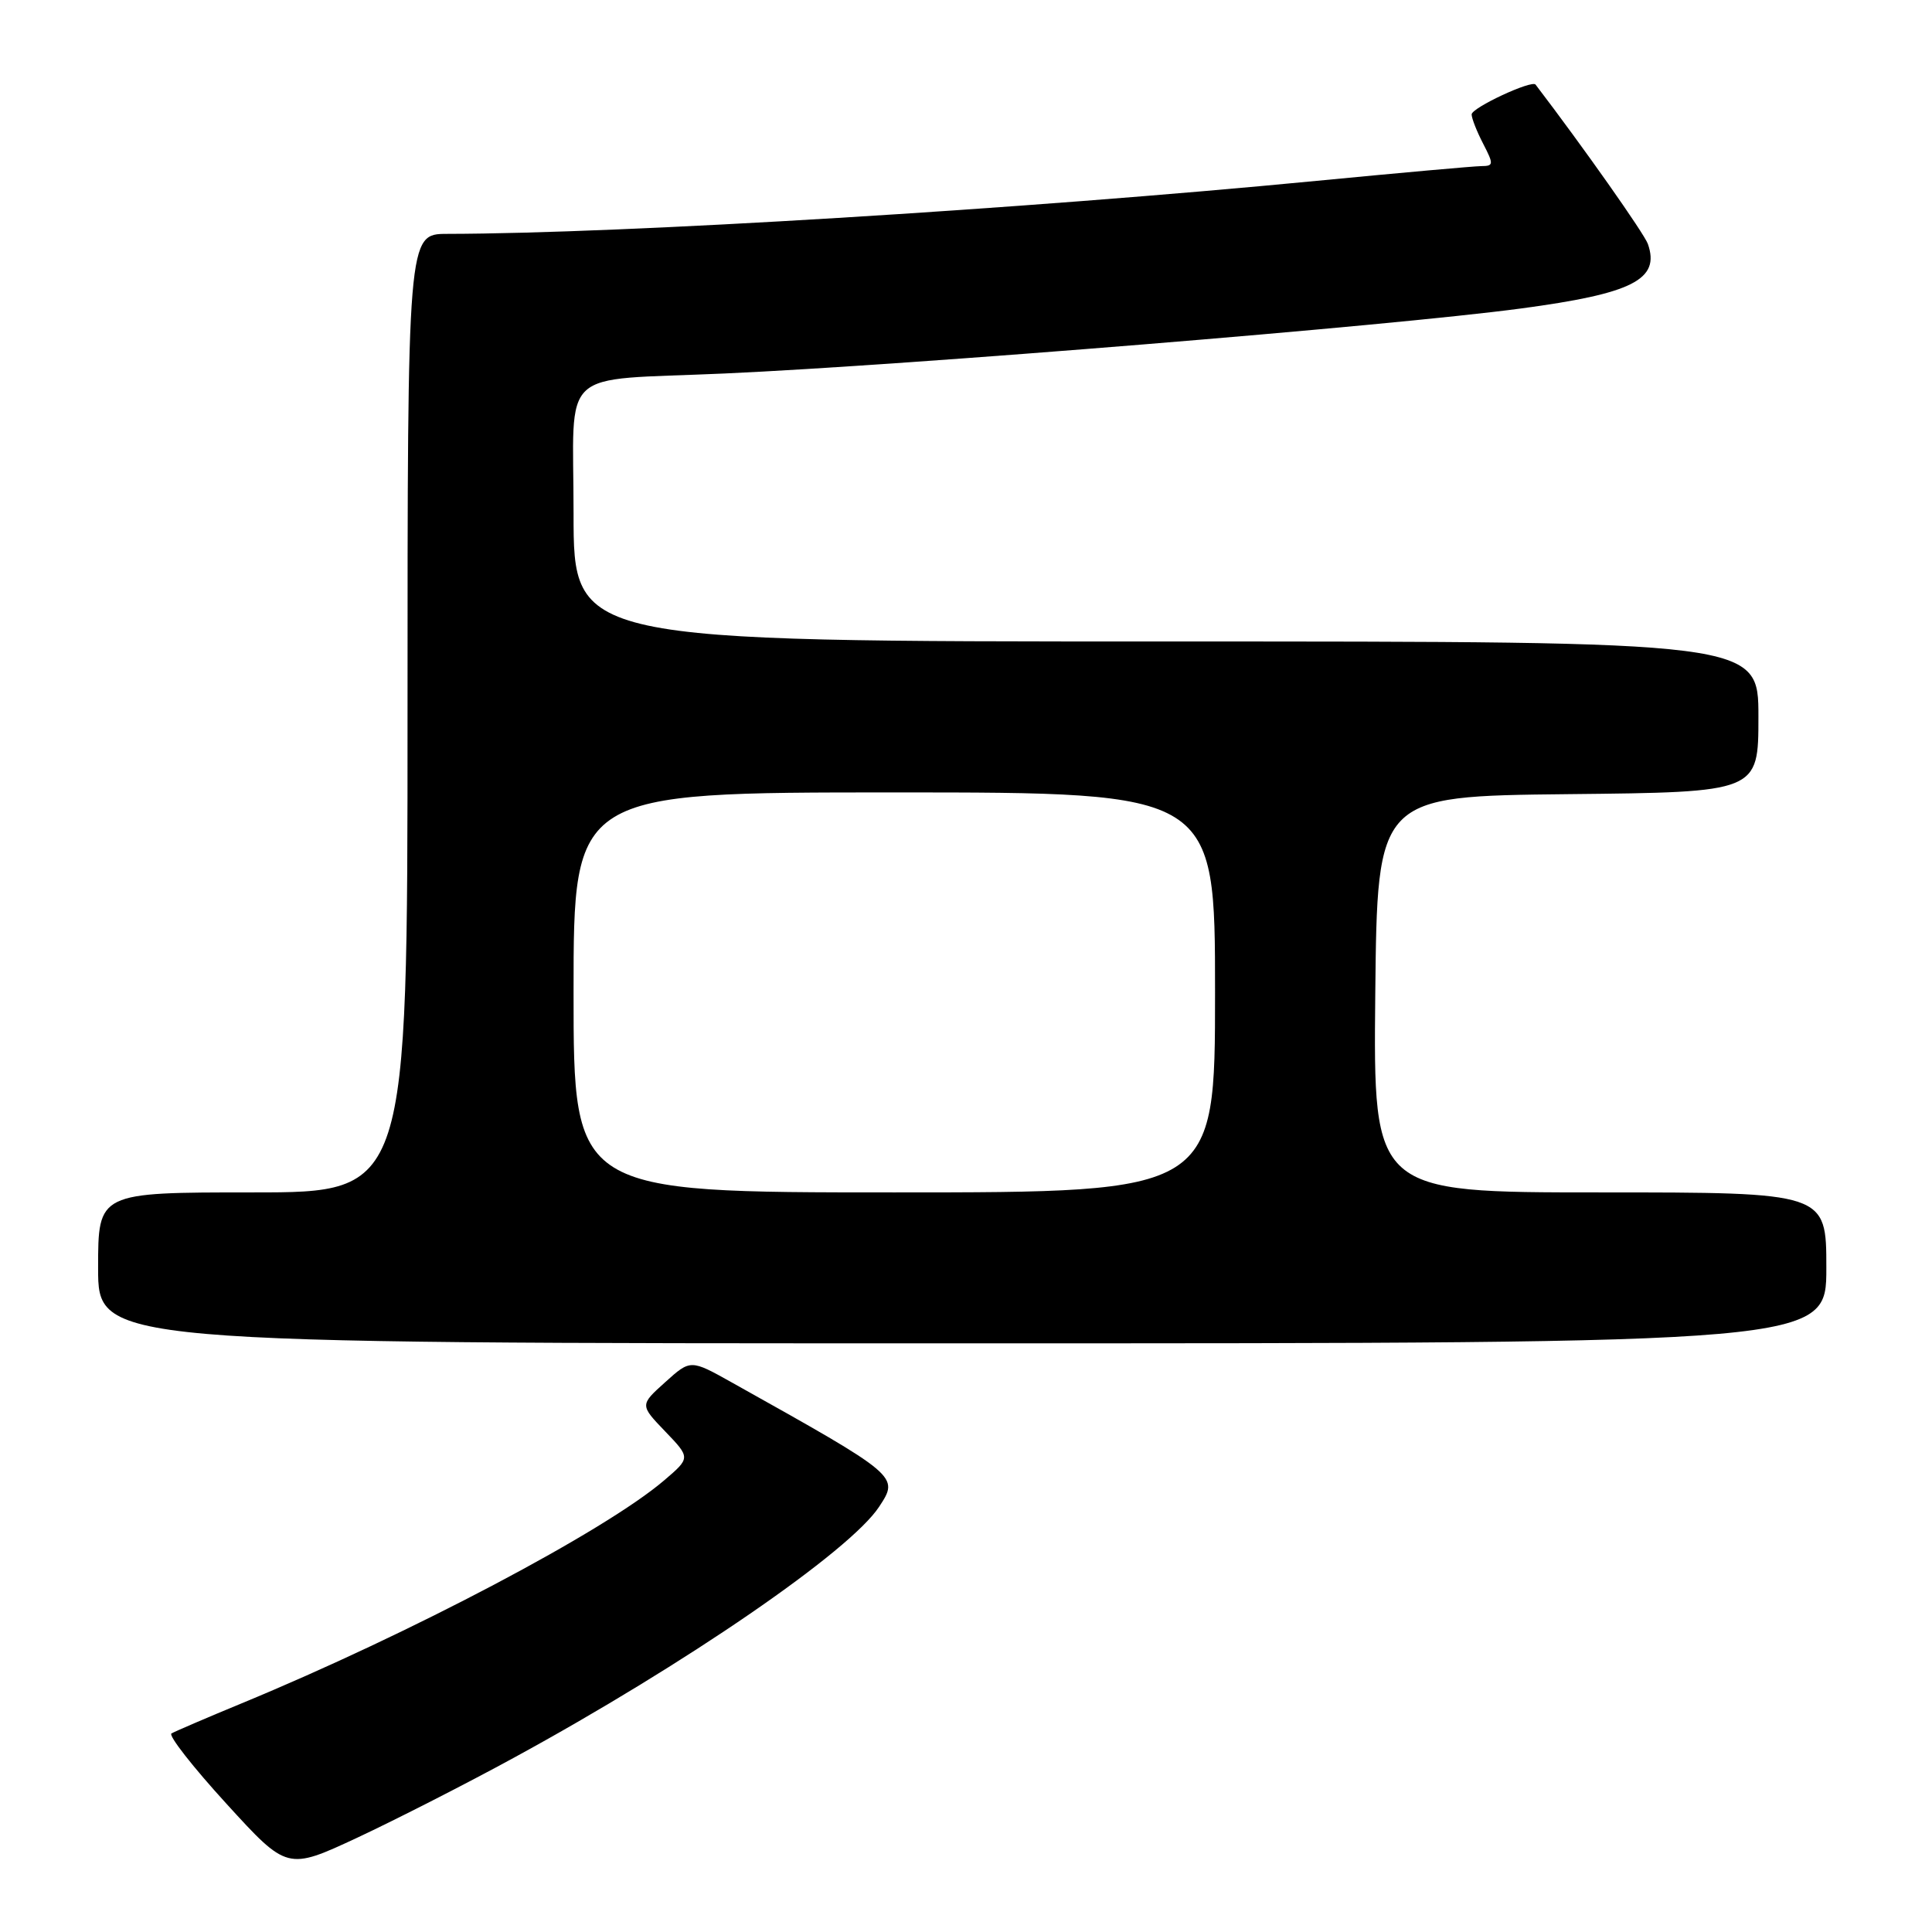 <?xml version="1.0" encoding="UTF-8" standalone="no"?>
<!DOCTYPE svg PUBLIC "-//W3C//DTD SVG 1.1//EN" "http://www.w3.org/Graphics/SVG/1.1/DTD/svg11.dtd" >
<svg xmlns="http://www.w3.org/2000/svg" xmlns:xlink="http://www.w3.org/1999/xlink" version="1.1" viewBox="0 0 256 256">
 <g >
 <path fill="currentColor"
d=" M 68.09 232.91 C 90.84 220.51 112.64 205.53 116.49 199.65 C 119.16 195.59 119.17 195.60 97.00 183.20 C 91.50 180.12 91.50 180.12 88.14 183.15 C 84.78 186.17 84.78 186.17 88.14 189.67 C 91.50 193.17 91.50 193.17 88.00 196.16 C 80.15 202.87 54.44 216.44 32.00 225.71 C 27.32 227.64 23.15 229.44 22.72 229.69 C 22.28 229.95 25.56 234.14 30.00 239.00 C 38.06 247.83 38.06 247.83 47.37 243.49 C 52.49 241.09 61.81 236.34 68.09 232.91 Z  M 242.00 168.00 C 242.00 158.00 242.00 158.00 211.98 158.00 C 181.97 158.00 181.97 158.00 182.23 131.75 C 182.50 105.50 182.50 105.50 207.75 105.23 C 233.00 104.97 233.00 104.97 233.00 94.98 C 233.00 85.00 233.00 85.00 154.50 85.00 C 76.00 85.00 76.00 85.00 76.00 68.05 C 76.00 48.34 73.68 50.49 96.00 49.49 C 120.66 48.38 184.15 43.20 201.50 40.88 C 216.34 38.90 220.01 37.04 218.35 32.32 C 217.87 30.96 209.79 19.49 203.47 11.21 C 202.98 10.56 195.00 14.28 195.00 15.16 C 195.00 15.68 195.69 17.43 196.53 19.05 C 197.94 21.78 197.92 22.00 196.28 22.01 C 195.30 22.02 185.50 22.90 174.50 23.96 C 135.50 27.73 82.75 30.95 59.25 30.99 C 54.00 31.00 54.00 31.00 54.00 94.50 C 54.00 158.00 54.00 158.00 33.50 158.00 C 13.00 158.00 13.00 158.00 13.00 168.00 C 13.00 178.00 13.00 178.00 127.50 178.00 C 242.00 178.00 242.00 178.00 242.00 168.00 Z  M 76.00 131.50 C 76.00 105.00 76.00 105.00 118.50 105.00 C 161.00 105.00 161.00 105.00 161.00 131.50 C 161.00 158.00 161.00 158.00 118.50 158.00 C 76.00 158.00 76.00 158.00 76.00 131.50 Z "/>
</g>
</svg>